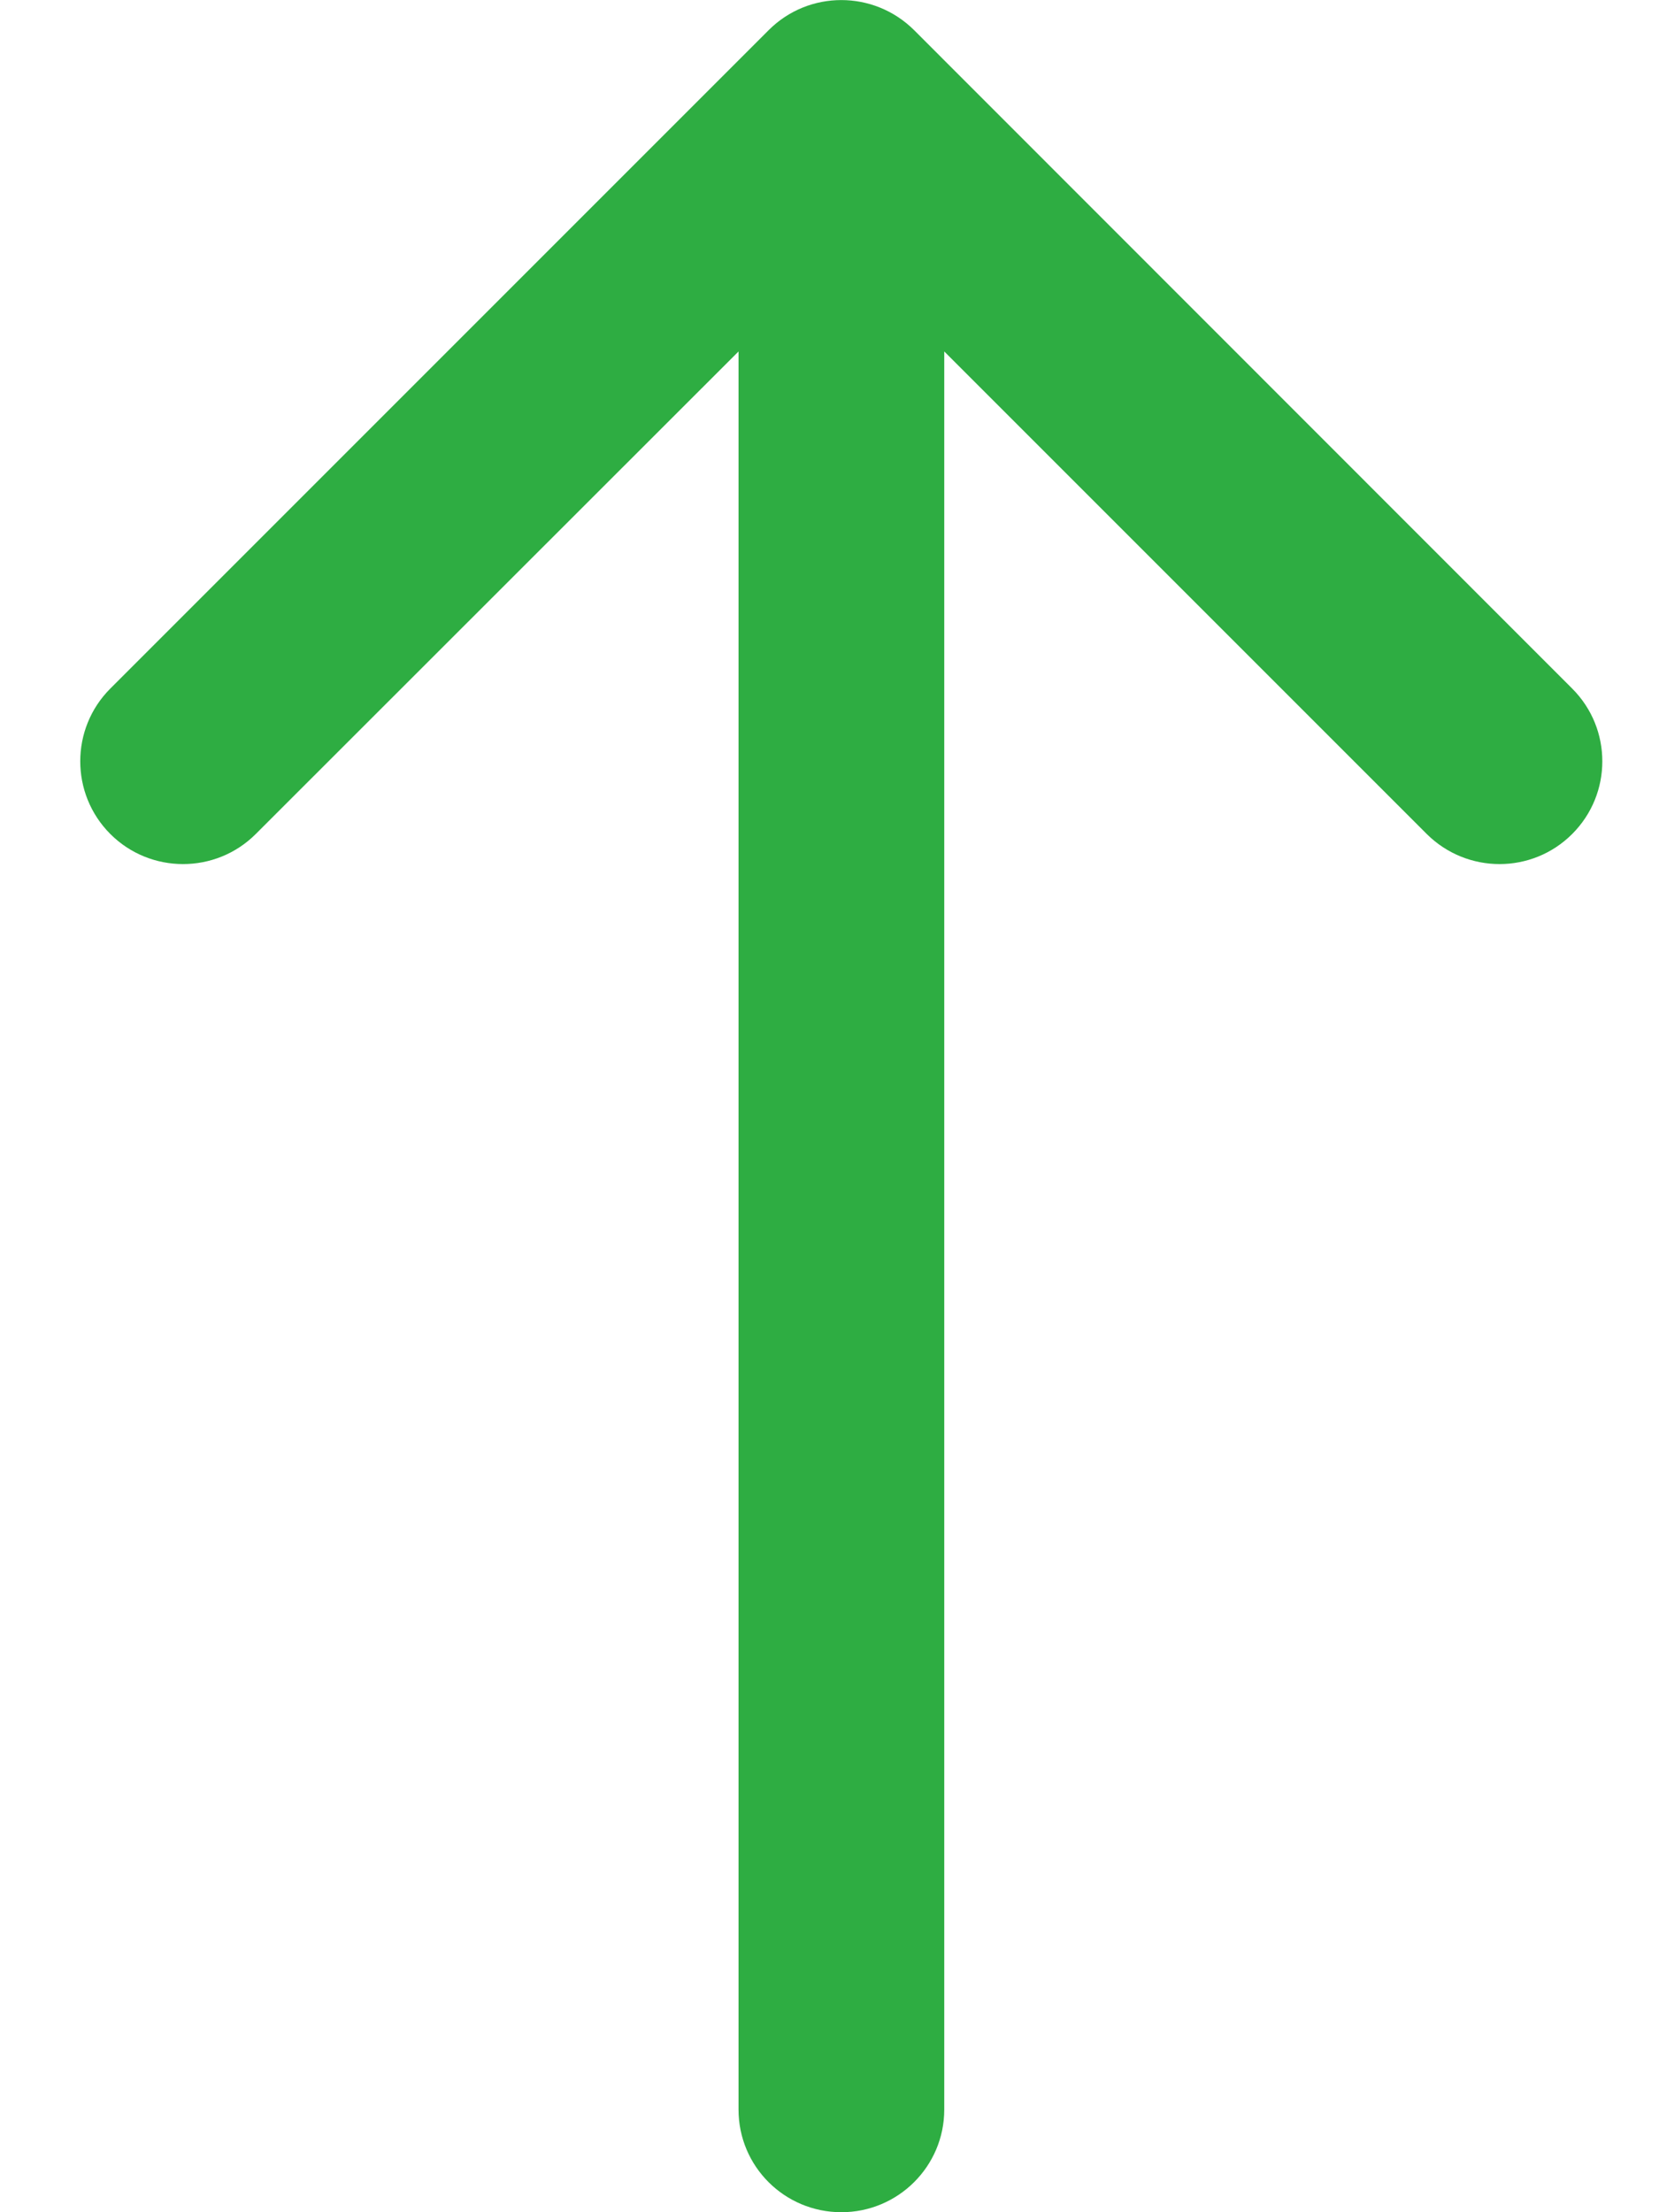 <svg width="6" height="8" viewBox="0 0 6 8" fill="none" xmlns="http://www.w3.org/2000/svg">
<path d="M2.78 0.109L0.399 2.49C0.254 2.635 0.254 2.871 0.399 3.016C0.544 3.161 0.78 3.161 0.925 3.016L2.671 1.271L2.671 7.629C2.671 7.834 2.837 8 3.043 8C3.248 8 3.415 7.834 3.415 7.629L3.415 1.271L5.16 3.016C5.306 3.161 5.541 3.161 5.686 3.016C5.759 2.943 5.795 2.848 5.795 2.753C5.795 2.658 5.759 2.563 5.686 2.49L3.306 0.109C3.16 -0.036 2.925 -0.036 2.78 0.109Z" fill="#2EAD42"/>
</svg>
